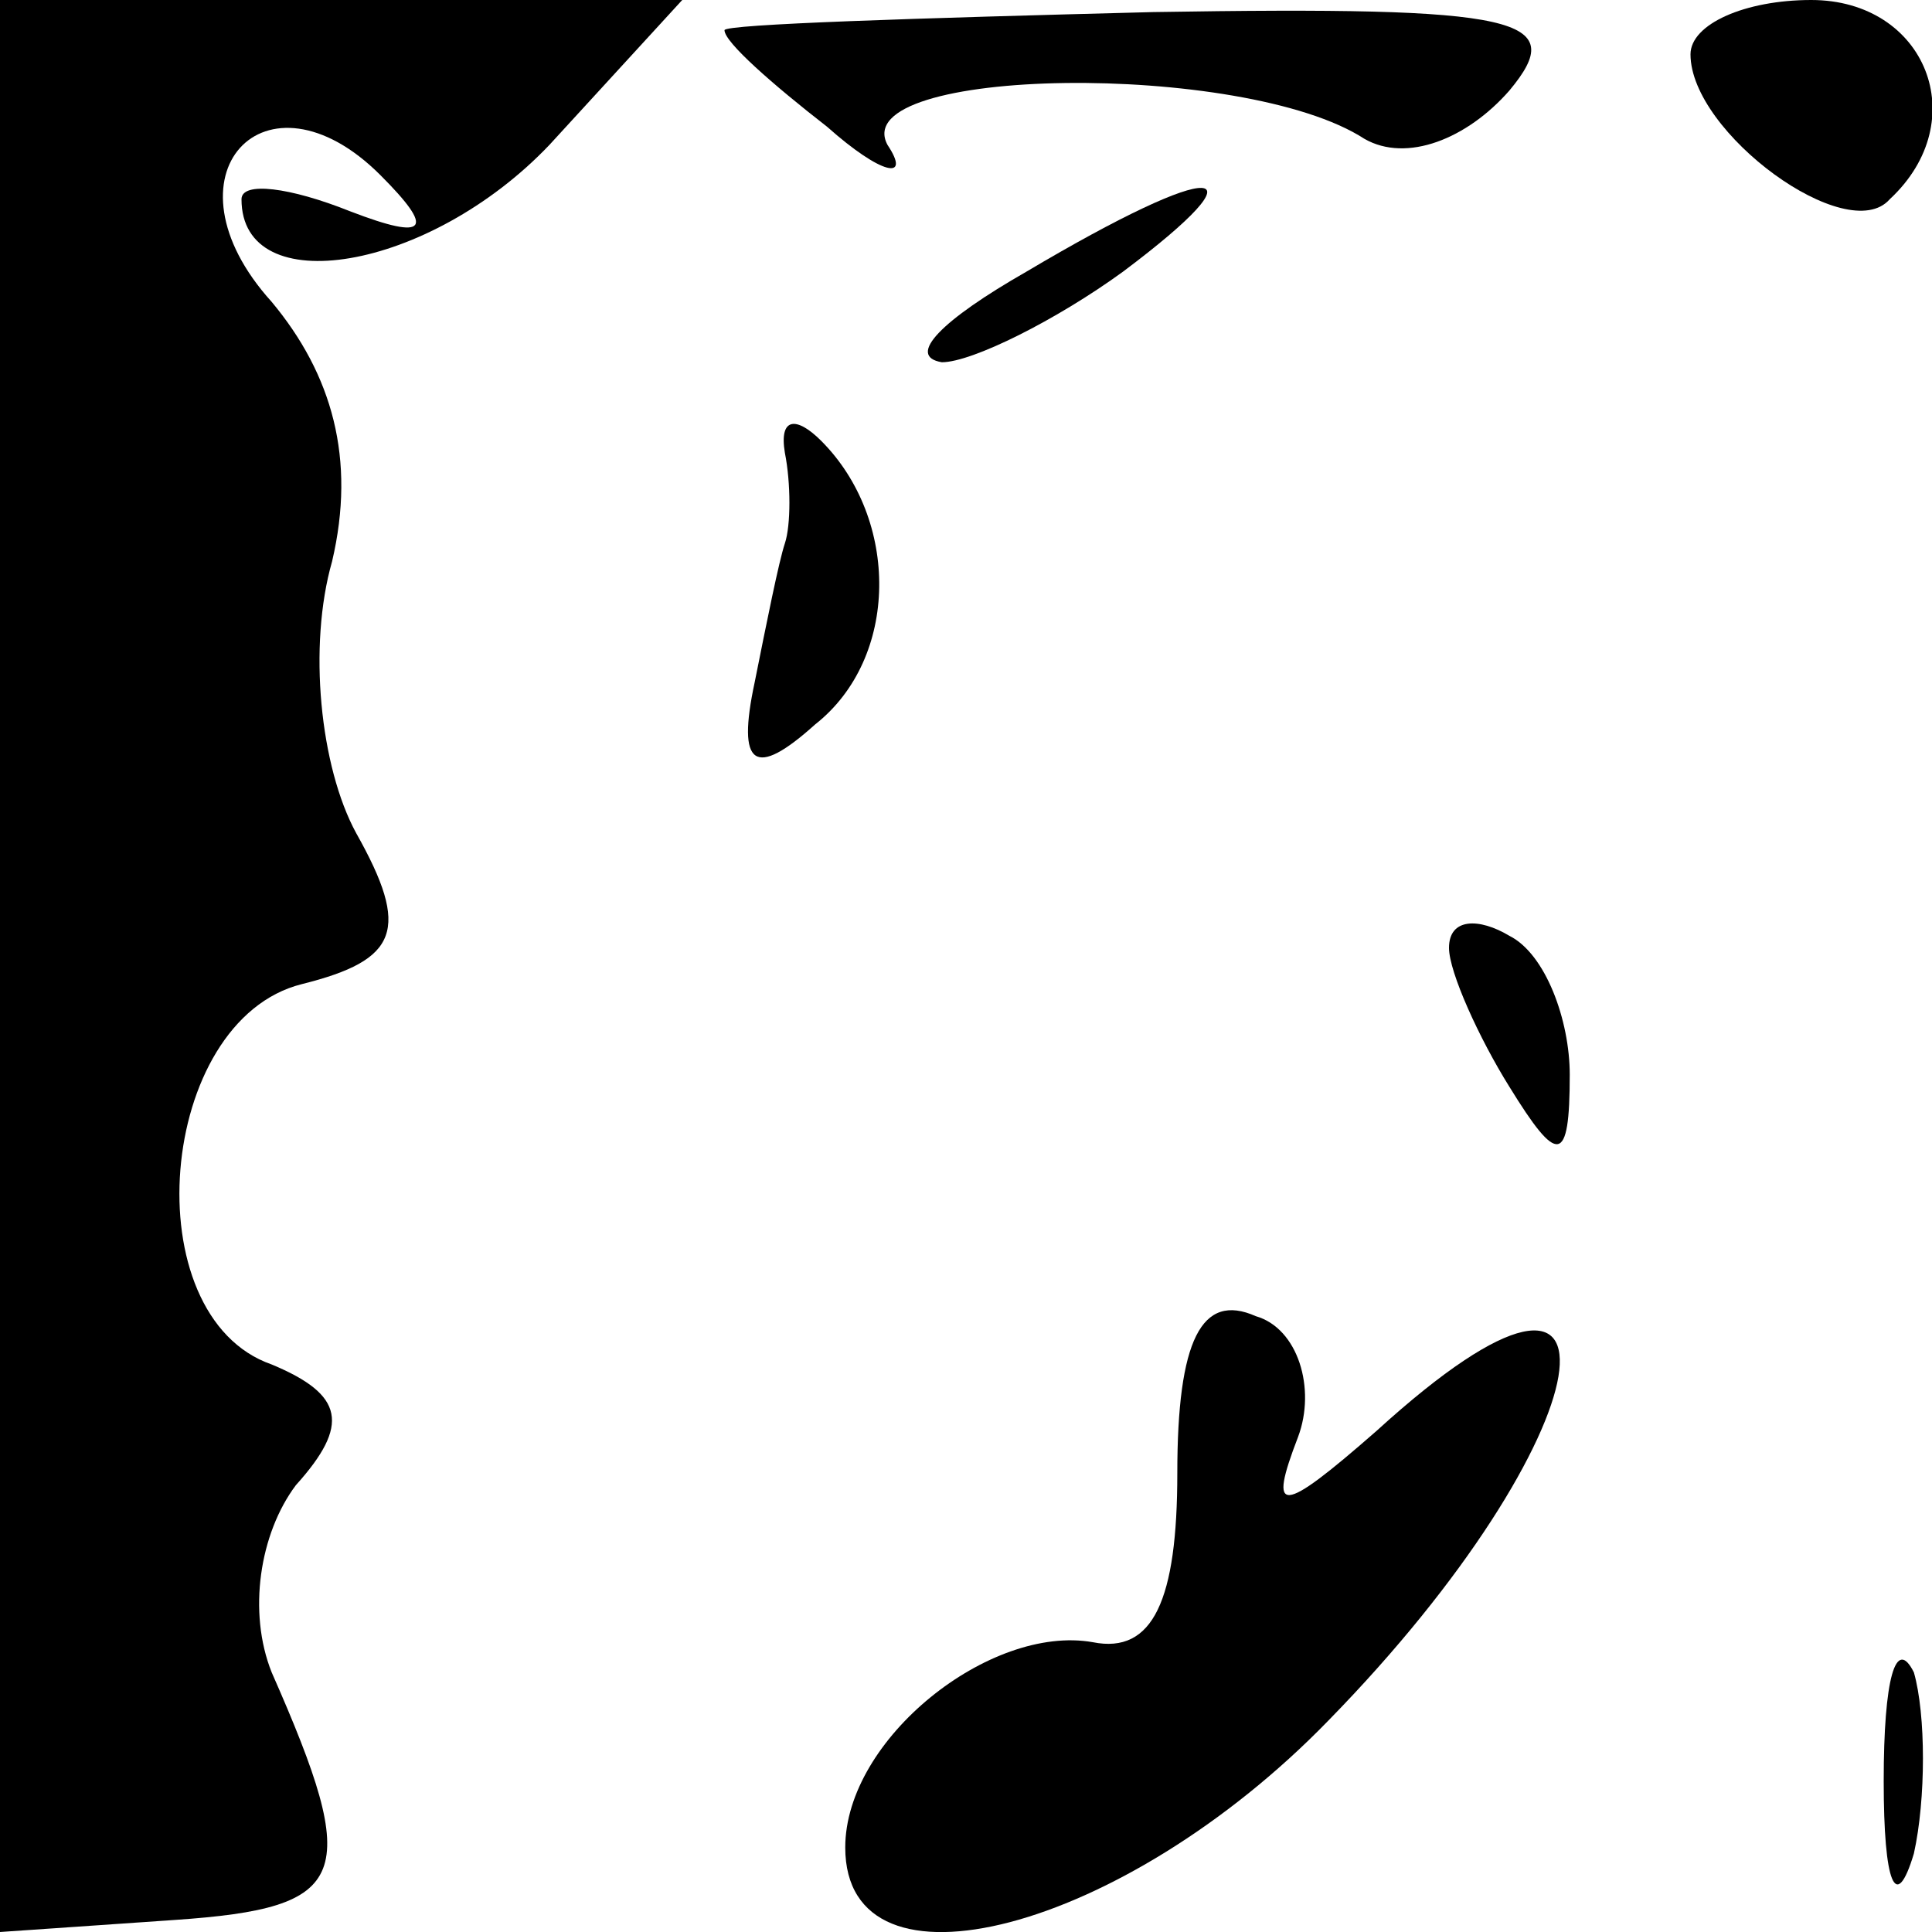 <?xml version="1.0" standalone="no"?>
<!DOCTYPE svg PUBLIC "-//W3C//DTD SVG 20010904//EN"
 "http://www.w3.org/TR/2001/REC-SVG-20010904/DTD/svg10.dtd">
<svg version="1.0" xmlns="http://www.w3.org/2000/svg"
 width="32pt" height="32pt" viewBox="0 0 32 32"
 preserveAspectRatio="xMidYMid meet">
<g transform="translate(0,32) scale(0.1,-0.1)"
fill="#000000" stroke="none">
<path fill="#000000" stroke="none" d="M0 160 l0 -160 29 2 c29 2 31 7 16 41
-4 10 -2 23 4 31 9 10 8 15 -4 20 -23 8 -19 57 5 63 16 4 18 9 9 25 -6 11 -8
31 -4 45 4 17 0 31 -10 43 -19 21 -1 40 18 21 9 -9 8 -11 -5 -6 -10 4 -18 5
-18 2 0 -17 31 -12 51 9 l22 24 -56 0 -57 0 0 -160z"/>
<path fill="#000000" stroke="none" d="M120 315 c0 -2 8 -9 17 -16 9 -8 14 -9
10 -3 -7 13 59 14 79 1 7 -4 17 0 24 8 10 12 2 14 -59 13 -39 -1 -71 -2 -71
-3z"/>
<path fill="#000000" stroke="none" d="M280 311 c0 -13 26 -32 33 -24 14 13 6
33 -13 33 -11 0 -20 -4 -20 -9z"/>
<path fill="#000000" stroke="none" d="M170 275 c-14 -8 -20 -14 -14 -15 5 0
19 7 30 15 24 18 16 19 -16 0z"/>
<path fill="#000000" stroke="none" d="M130 245 c1 -5 1 -12 0 -15 -1 -3 -3
-13 -5 -23 -3 -14 0 -16 10 -7 14 11 14 34 1 47 -4 4 -7 4 -6 -2z"/>
<path fill="#000000" stroke="none" d="M240 163 c0 -4 5 -15 10 -23 8 -13 10
-13 10 2 0 9 -4 20 -10 23 -5 3 -10 3 -10 -2z"/>
<path fill="#000000" stroke="none" d="M195 76 c0 -21 -4 -30 -14 -28 -17 3
-41 -16 -41 -34 0 -26 46 -14 80 21 46 47 53 89 8 48 -16 -14 -18 -14 -13 -1
3 8 0 18 -7 20 -9 4 -13 -4 -13 -26z"/>
<path fill="#000000" stroke="none" d="M312 25 c0 -17 2 -22 5 -12 2 9 2 23 0
30 -3 6 -5 -1 -5 -18z"/>
</g>
</svg>
